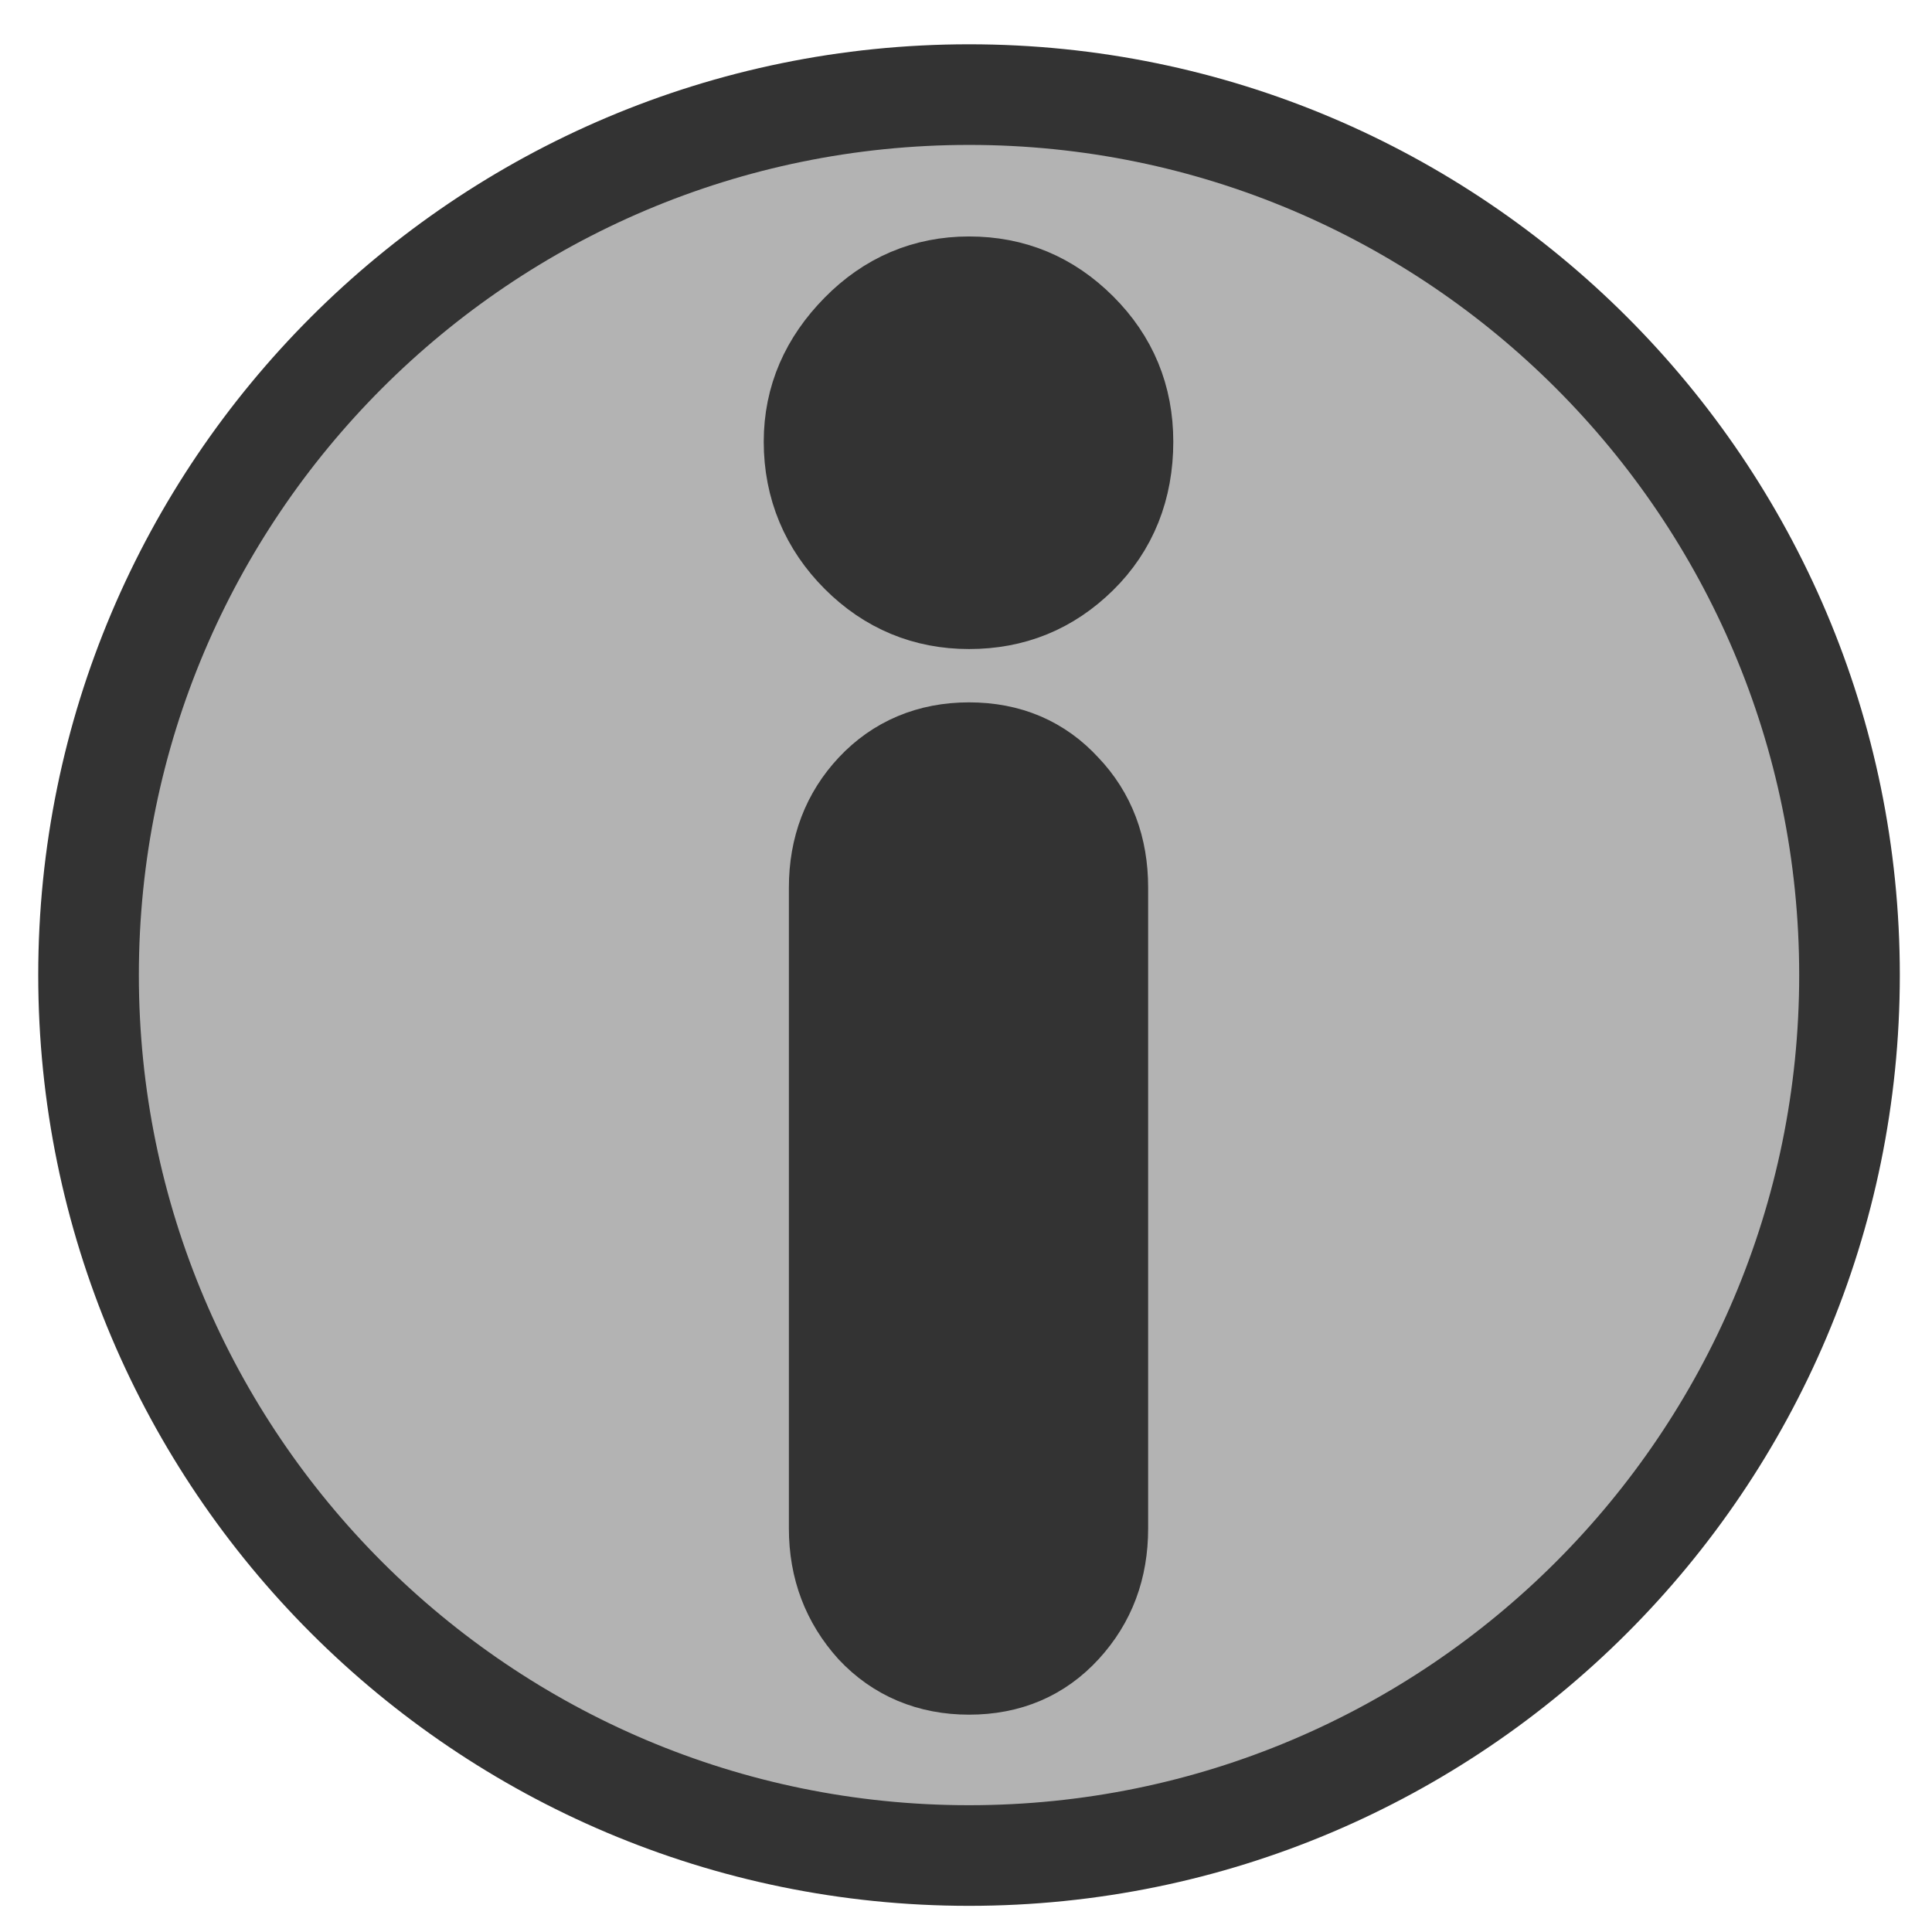 <?xml version="1.0" encoding="UTF-8" standalone="no"?>
<!-- Created with Inkscape (http://www.inkscape.org/) -->
<svg
   xmlns:dc="http://purl.org/dc/elements/1.1/"
   xmlns:cc="http://web.resource.org/cc/"
   xmlns:rdf="http://www.w3.org/1999/02/22-rdf-syntax-ns#"
   xmlns:svg="http://www.w3.org/2000/svg"
   xmlns="http://www.w3.org/2000/svg"
   xmlns:sodipodi="http://sodipodi.sourceforge.net/DTD/sodipodi-0.dtd"
   xmlns:inkscape="http://www.inkscape.org/namespaces/inkscape"
   height="60"
   id="svg1"
   inkscape:version="0.45.1"
   sodipodi:docbase="/home/jc/workspace3/flame-edit/images/control_bar"
   sodipodi:docname="info.svg"
   sodipodi:version="0.32"
   version="1.0"
   width="60"
   x="0"
   y="0"
   inkscape:output_extension="org.inkscape.output.svg.inkscape">
  <sodipodi:namedview
     bordercolor="#666666"
     borderopacity="1.0"
     id="base"
     inkscape:cx="48.892029"
     inkscape:cy="21.841092"
     inkscape:pageopacity="0.0"
     inkscape:pageshadow="2"
     inkscape:window-height="685"
     inkscape:window-width="1016"
     inkscape:window-x="0"
     inkscape:window-y="25"
     inkscape:zoom="6.9465337"
     pagecolor="#ffffff"
     inkscape:current-layer="svg1" />
  <defs
     id="defs3" />
  <path
     style="fill:#b3b3b3;fill-opacity:1;fill-rule:evenodd;stroke:#333333;stroke-width:3.125;stroke-dasharray:none;stroke-opacity:1;"
     d="M 30.094,2.938 C 15.003,2.938 2.75,15.191 2.75,30.281 C 2.75,45.372 15.003,57.625 30.094,57.625 C 45.184,57.625 57.438,45.372 57.438,30.281 C 57.438,15.191 45.184,2.937 30.094,2.938 z "
     id="path3287" />
  <path
     style="fill:#333333;fill-opacity:1;fill-rule:evenodd;stroke:#333333;stroke-width:3.125;stroke-dasharray:none;stroke-opacity:1"
     d="M 30.094,8.906 C 31.42,8.906 32.529,9.373 33.469,10.312 C 34.409,11.252 34.875,12.376 34.875,13.719 C 34.875,15.112 34.409,16.296 33.469,17.219 C 32.529,18.142 31.42,18.594 30.094,18.594 C 28.785,18.594 27.659,18.127 26.719,17.188 C 25.779,16.248 25.281,15.078 25.281,13.719 C 25.281,12.41 25.779,11.3 26.719,10.344 C 27.659,9.387 28.785,8.906 30.094,8.906 z "
     id="path3285" />
  <path
     style="fill:#333333;fill-opacity:1;fill-rule:evenodd;stroke:#333333;stroke-width:3.125;stroke-dasharray:none;stroke-opacity:1"
     d="M 30.094,23.375 C 31.285,23.375 32.23,23.788 32.969,24.594 C 33.724,25.383 34.094,26.371 34.094,27.562 L 34.094,47.469 C 34.094,48.66 33.724,49.646 32.969,50.469 C 32.23,51.274 31.285,51.688 30.094,51.688 C 28.919,51.688 27.943,51.274 27.188,50.469 C 26.449,49.646 26.062,48.66 26.062,47.469 L 26.062,27.562 C 26.062,26.371 26.449,25.383 27.188,24.594 C 27.943,23.788 28.919,23.375 30.094,23.375 z "
     id="path838" />
</svg>

